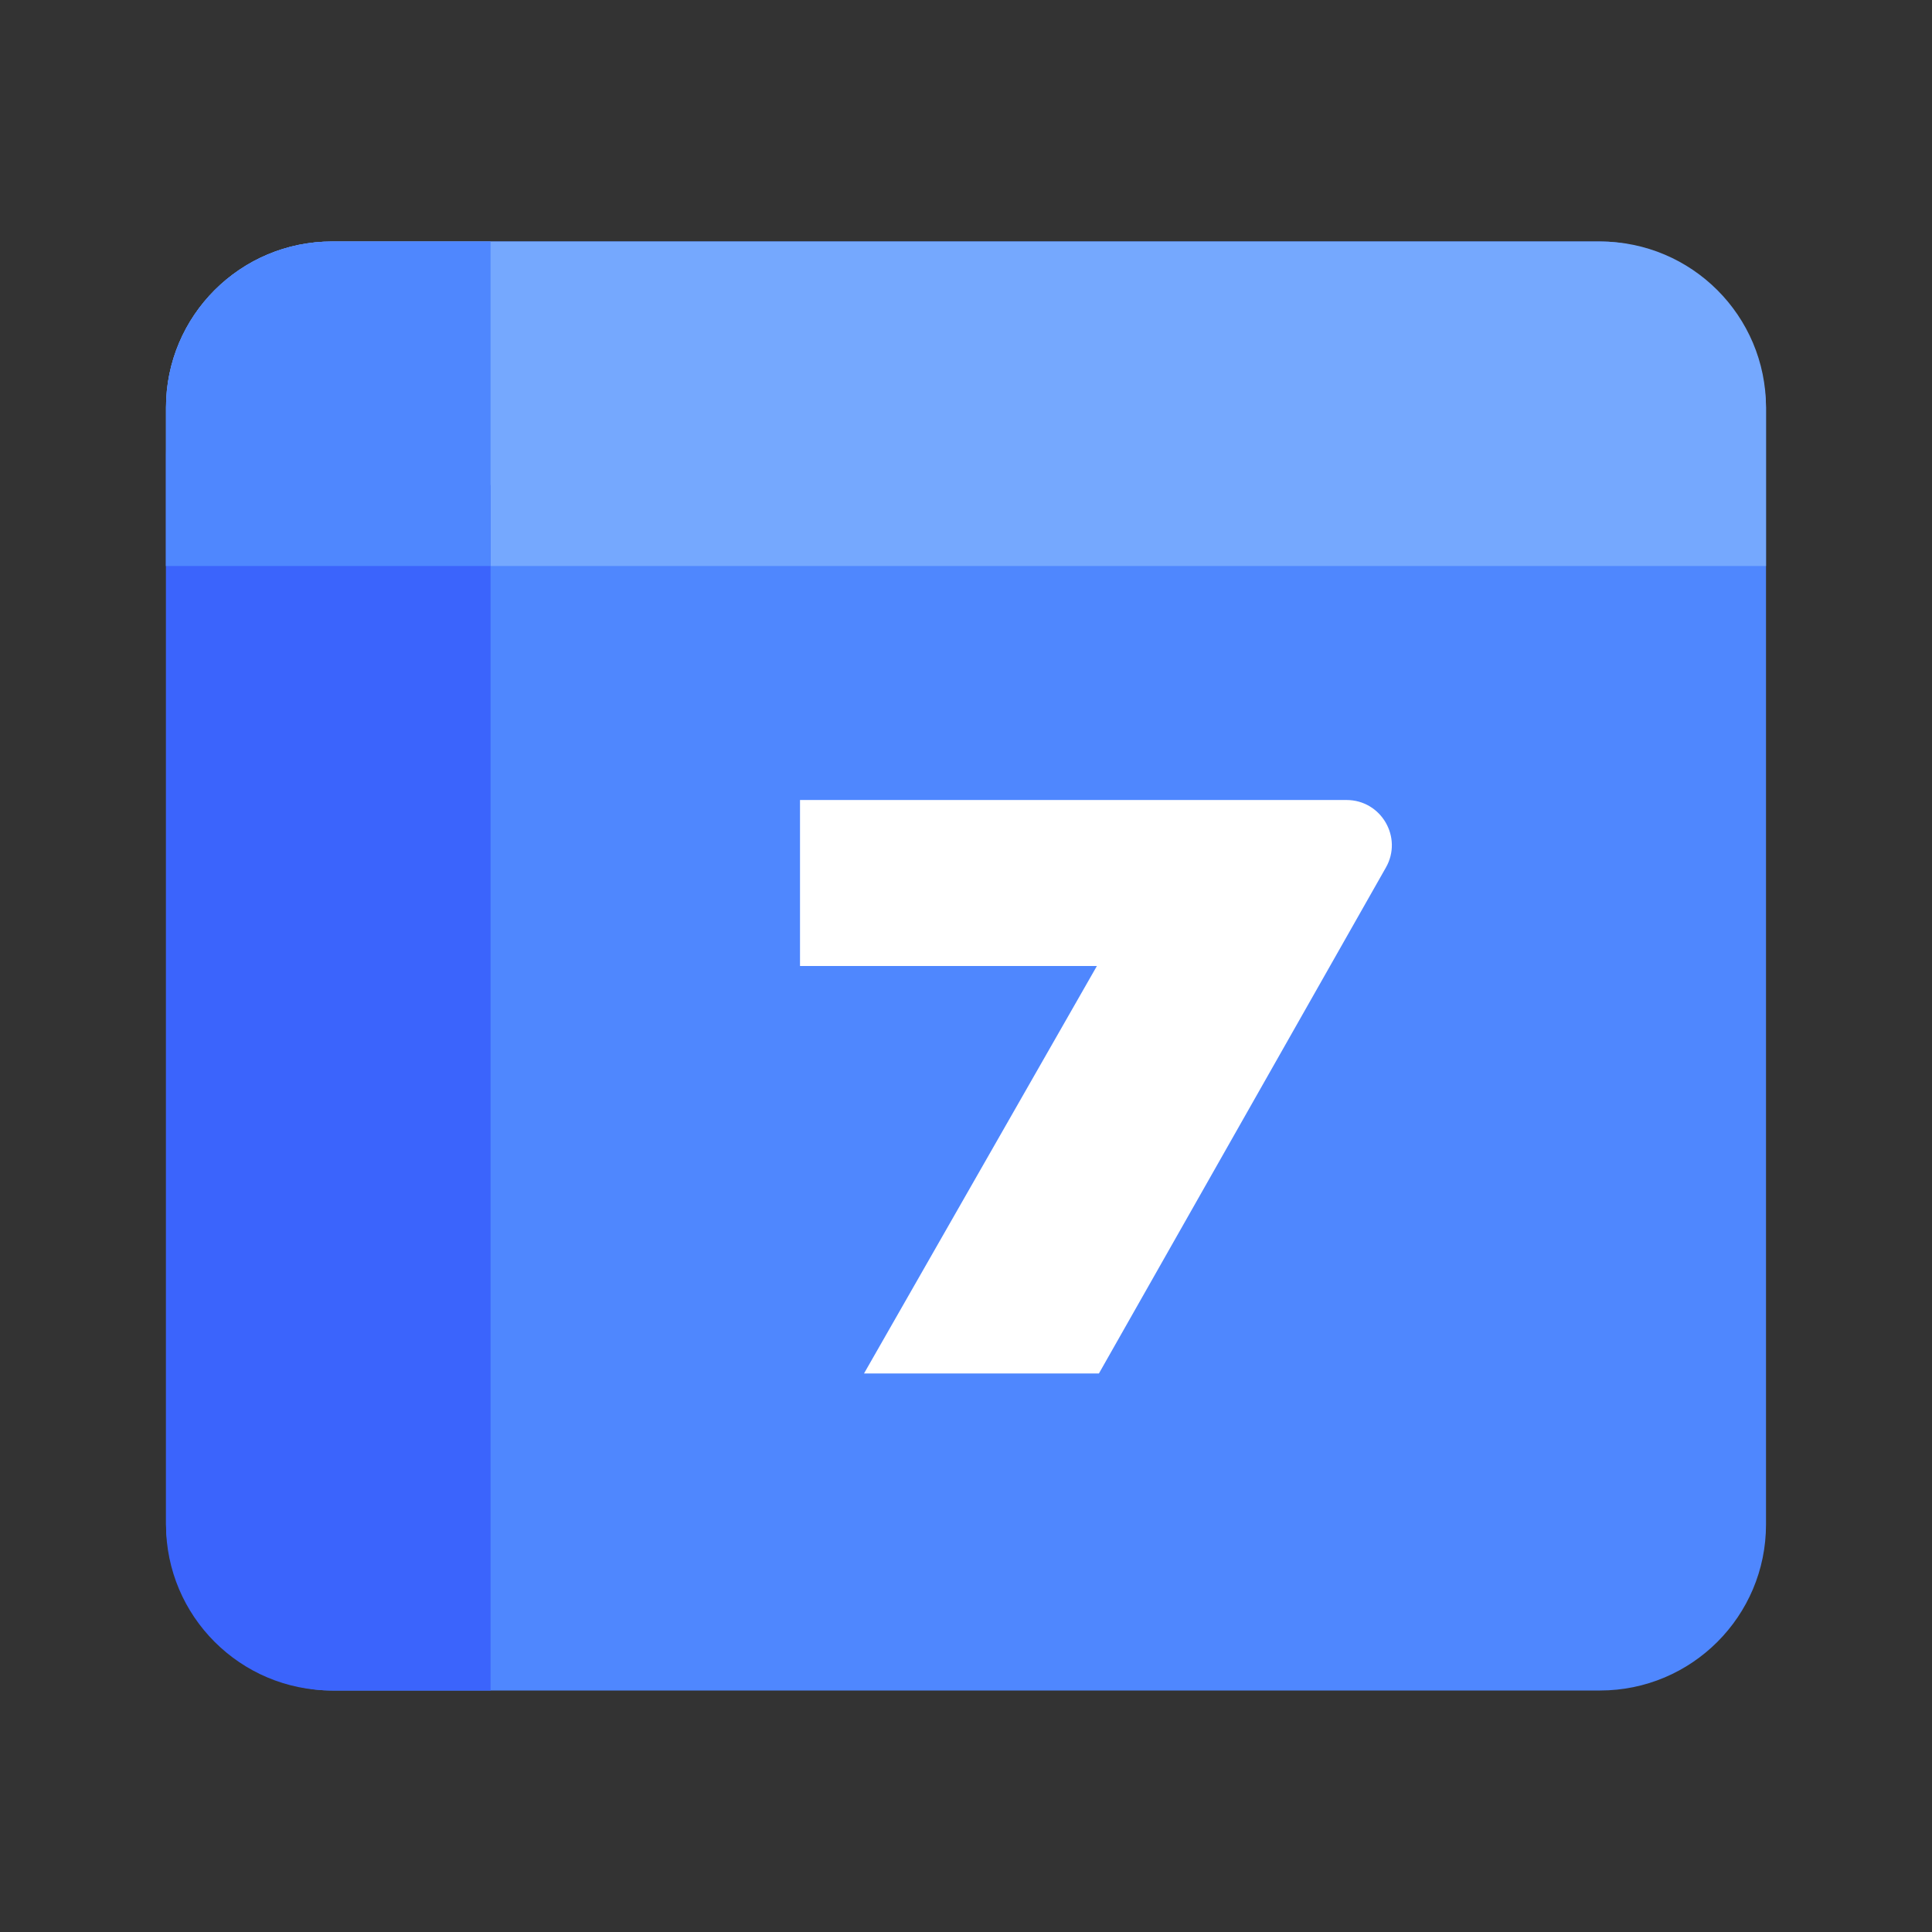 <svg width="1em" height="1em" viewBox="0 0 24 24" fill="none"><rect x="0" y="0" width="24" height="24" fill="#333333" stroke="none"/><rect x="21.938" y="21" width="19.875" height="18" rx="2.062" transform="rotate(180 21.938 21)" fill="#4F87FE"></rect><path d="M21.938 7.031H2.062V5.062C2.062 3.923 2.986 3 4.125 3H19.875C21.014 3 21.938 3.923 21.938 5.062V7.031Z" fill="#75A8FE"></path><path d="M4.125 21C2.986 21 2.062 20.077 2.062 18.938L2.062 5.642C2.062 4.901 2.842 4.417 3.506 4.746L6.094 6.028L6.094 21L4.125 21Z" fill="#3B64FC"></path><path fill-rule="evenodd" clip-rule="evenodd" d="M9.938 12H13.626L10.733 17.062H13.651L17.216 10.777C17.429 10.403 17.158 9.938 16.727 9.938H9.938V12Z" fill="white"></path><path d="M2.062 5.062C2.062 3.923 2.986 3 4.125 3H6.094V7.031H2.062V5.062Z" fill="#4F87FE"></path></svg>